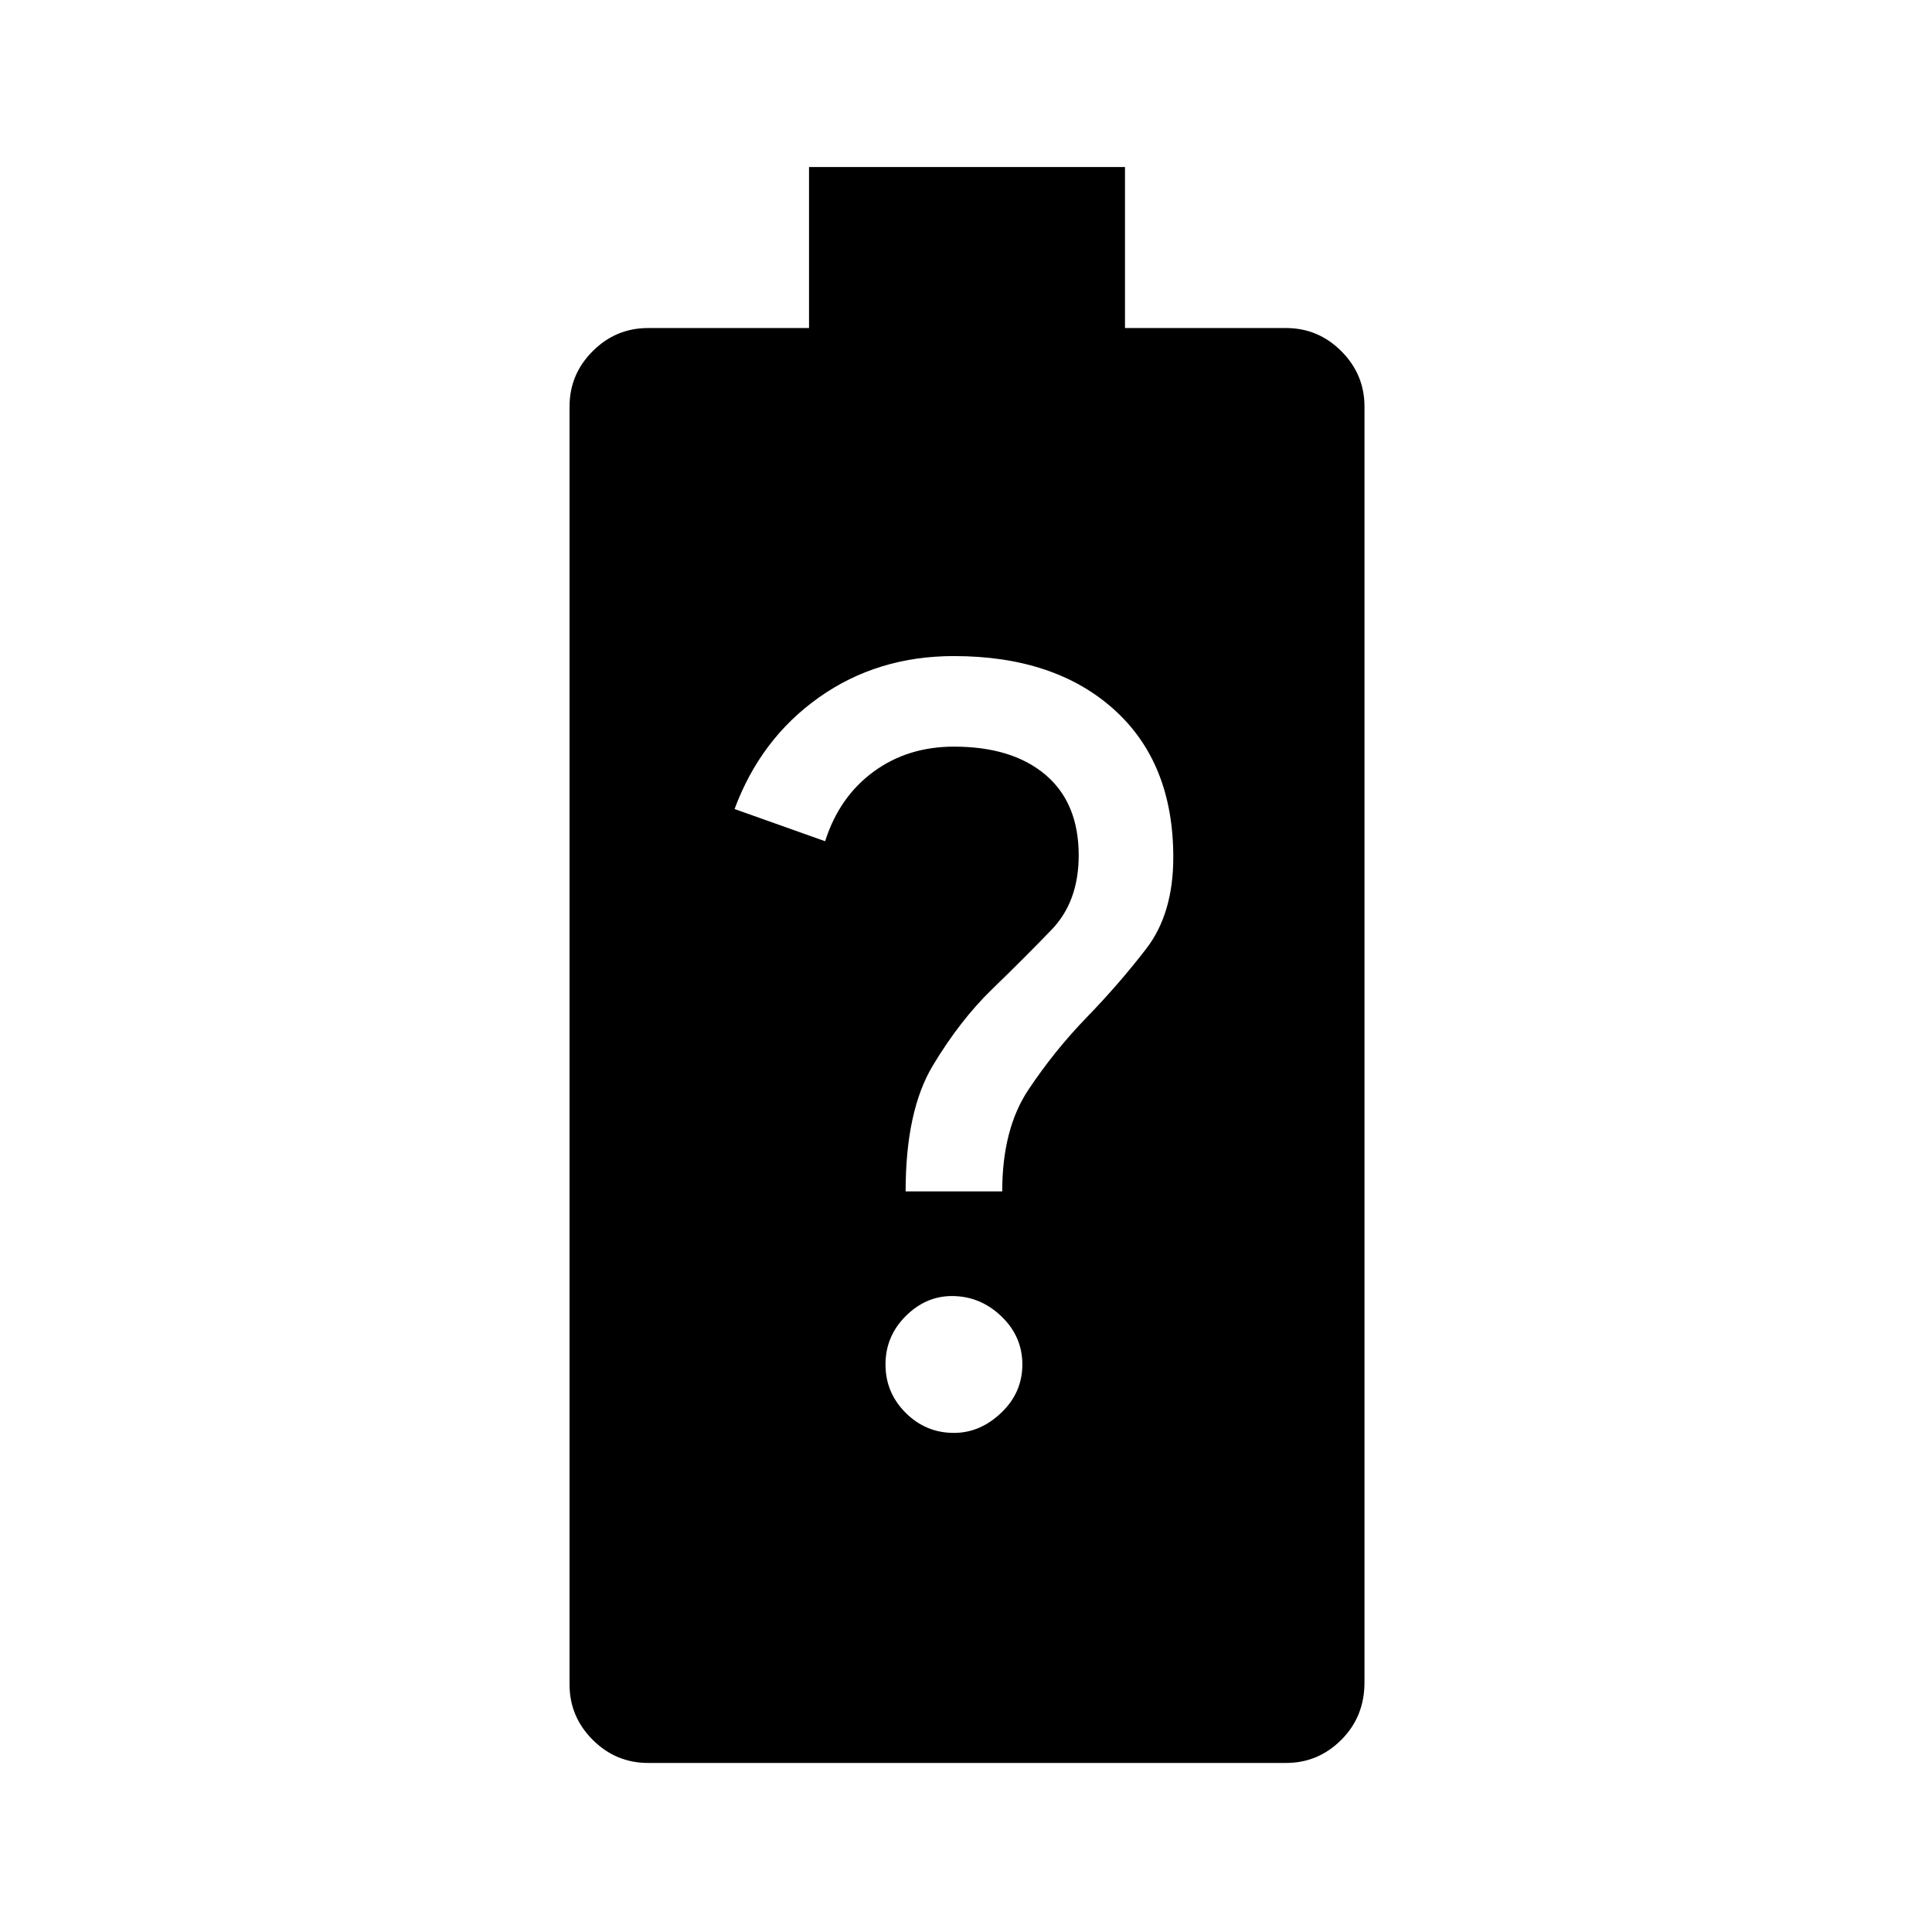 <svg xmlns="http://www.w3.org/2000/svg" height="48" width="48"><path d="M16.1 43.8Q15.3 43.8 14.725 43.225Q14.15 42.65 14.15 41.85V10.1Q14.15 9.3 14.725 8.725Q15.3 8.15 16.1 8.15H20.1V4.15H27.95V8.15H31.95Q32.75 8.15 33.325 8.725Q33.9 9.3 33.9 10.1V41.8Q33.9 42.65 33.325 43.225Q32.75 43.8 31.95 43.8ZM23.7 35.6Q24.35 35.6 24.875 35.1Q25.4 34.6 25.4 33.9Q25.4 33.2 24.875 32.7Q24.35 32.2 23.65 32.2Q23 32.2 22.5 32.7Q22 33.2 22 33.9Q22 34.6 22.5 35.1Q23 35.6 23.7 35.6ZM22.5 29.6H24.9Q24.9 28.05 25.55 27.075Q26.2 26.1 27 25.275Q27.8 24.45 28.475 23.575Q29.15 22.7 29.15 21.3Q29.15 18.95 27.675 17.625Q26.2 16.3 23.7 16.3Q21.8 16.3 20.35 17.325Q18.9 18.35 18.25 20.1L20.5 20.9Q20.85 19.8 21.7 19.175Q22.55 18.55 23.7 18.55Q25.15 18.55 25.975 19.25Q26.8 19.95 26.8 21.25Q26.8 22.4 26.125 23.1Q25.45 23.8 24.65 24.575Q23.85 25.35 23.175 26.475Q22.5 27.6 22.5 29.6Z"/></svg>